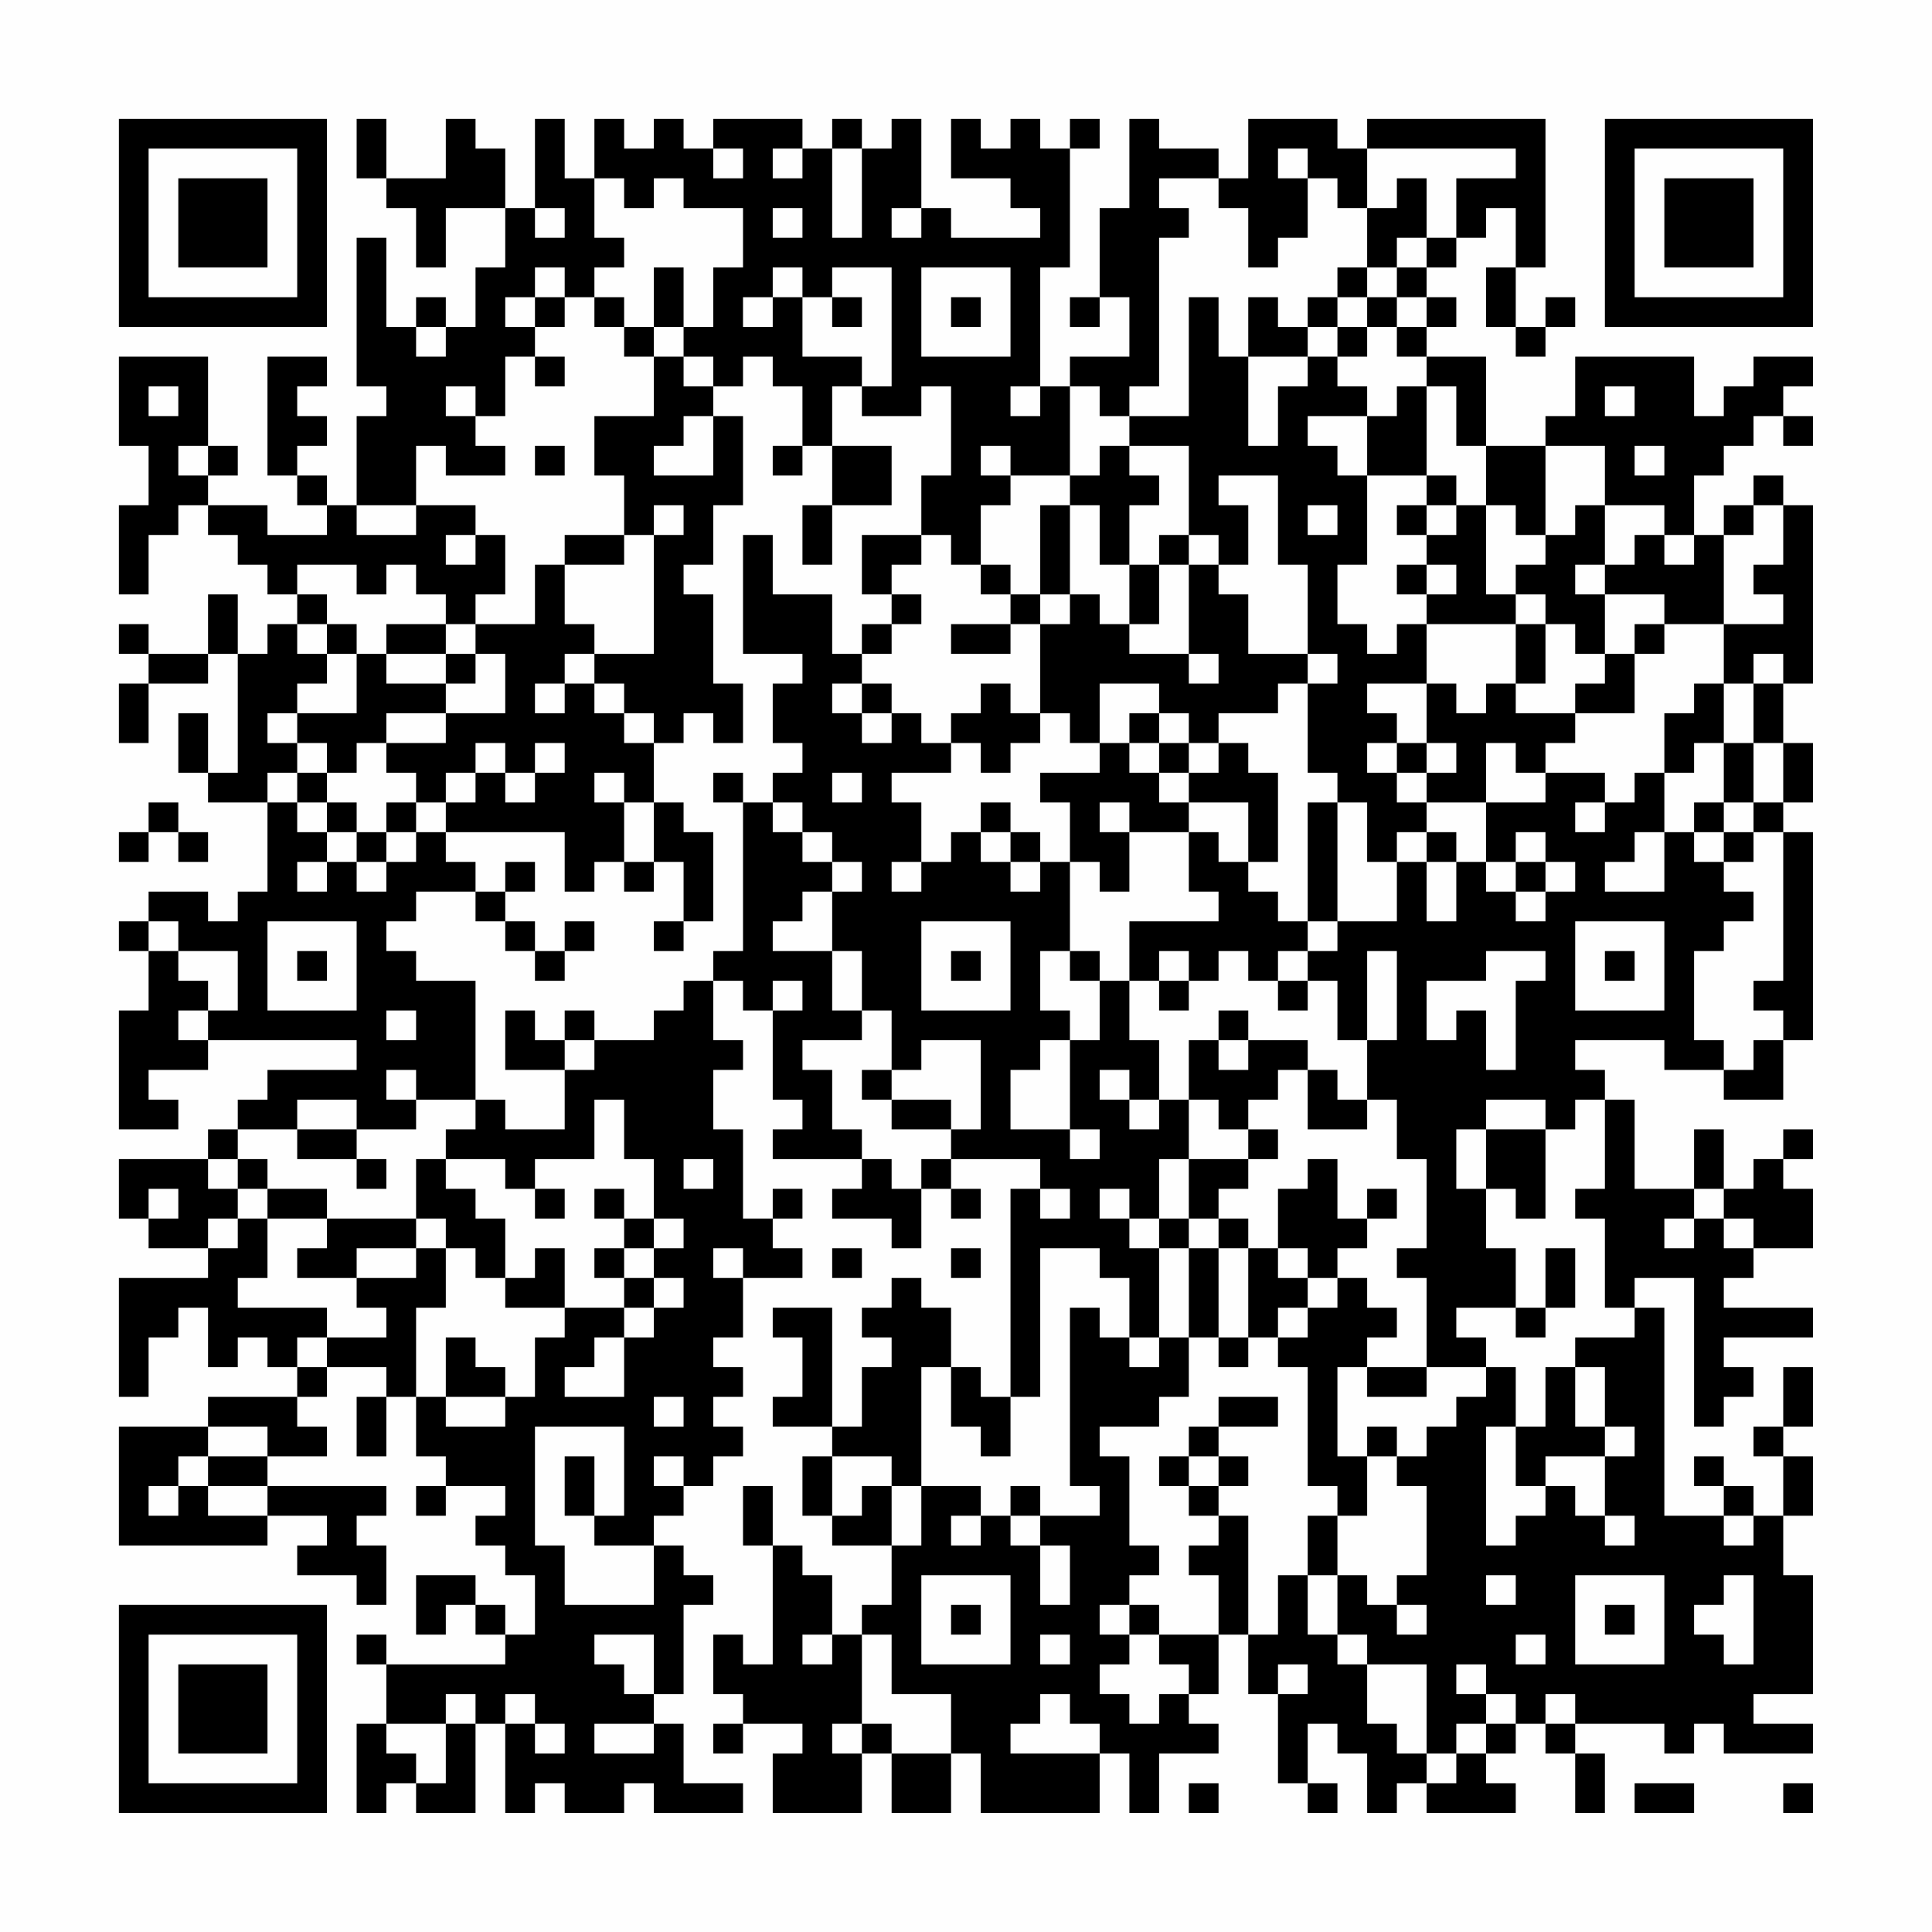 <?xml version="1.0" encoding="UTF-8"?>
<svg xmlns="http://www.w3.org/2000/svg" version="1.1" width="300" height="300" viewBox="0 0 300 300"><rect x="0" y="0" width="300" height="300" fill="#fefefe"/><g transform="scale(4.615)"><g transform="translate(4,4)"><path fill-rule="evenodd" d="M8 0L8 2L9 2L9 3L10 3L10 5L11 5L11 3L13 3L13 5L12 5L12 7L11 7L11 6L10 6L10 7L9 7L9 4L8 4L8 9L9 9L9 10L8 10L8 13L7 13L7 12L6 12L6 11L7 11L7 10L6 10L6 9L7 9L7 8L5 8L5 12L6 12L6 13L7 13L7 14L5 14L5 13L3 13L3 12L4 12L4 11L3 11L3 8L0 8L0 11L1 11L1 13L0 13L0 16L1 16L1 14L2 14L2 13L3 13L3 14L4 14L4 15L5 15L5 16L6 16L6 17L5 17L5 18L4 18L4 16L3 16L3 18L1 18L1 17L0 17L0 18L1 18L1 19L0 19L0 21L1 21L1 19L3 19L3 18L4 18L4 22L3 22L3 20L2 20L2 22L3 22L3 23L5 23L5 26L4 26L4 27L3 27L3 26L1 26L1 27L0 27L0 28L1 28L1 30L0 30L0 34L2 34L2 33L1 33L1 32L3 32L3 31L8 31L8 32L5 32L5 33L4 33L4 34L3 34L3 35L0 35L0 37L1 37L1 38L3 38L3 39L0 39L0 43L1 43L1 41L2 41L2 40L3 40L3 42L4 42L4 41L5 41L5 42L6 42L6 43L3 43L3 44L0 44L0 48L5 48L5 47L7 47L7 48L6 48L6 49L8 49L8 50L9 50L9 48L8 48L8 47L9 47L9 46L5 46L5 45L7 45L7 44L6 44L6 43L7 43L7 42L9 42L9 43L8 43L8 45L9 45L9 43L10 43L10 45L11 45L11 46L10 46L10 47L11 47L11 46L13 46L13 47L12 47L12 48L13 48L13 49L14 49L14 51L13 51L13 50L12 50L12 49L10 49L10 51L11 51L11 50L12 50L12 51L13 51L13 52L9 52L9 51L8 51L8 52L9 52L9 54L8 54L8 57L9 57L9 56L10 56L10 57L12 57L12 54L13 54L13 57L14 57L14 56L15 56L15 57L17 57L17 56L18 56L18 57L21 57L21 56L19 56L19 54L18 54L18 53L19 53L19 50L20 50L20 49L19 49L19 48L18 48L18 47L19 47L19 46L20 46L20 45L21 45L21 44L20 44L20 43L21 43L21 42L20 42L20 41L21 41L21 39L23 39L23 38L22 38L22 37L23 37L23 36L22 36L22 37L21 37L21 34L20 34L20 32L21 32L21 31L20 31L20 29L21 29L21 30L22 30L22 33L23 33L23 34L22 34L22 35L25 35L25 36L24 36L24 37L26 37L26 38L27 38L27 36L28 36L28 37L29 37L29 36L28 36L28 35L31 35L31 36L30 36L30 43L29 43L29 42L28 42L28 40L27 40L27 39L26 39L26 40L25 40L25 41L26 41L26 42L25 42L25 44L24 44L24 40L22 40L22 41L23 41L23 43L22 43L22 44L24 44L24 45L23 45L23 47L24 47L24 48L26 48L26 50L25 50L25 51L24 51L24 49L23 49L23 48L22 48L22 46L21 46L21 48L22 48L22 52L21 52L21 51L20 51L20 53L21 53L21 54L20 54L20 55L21 55L21 54L23 54L23 55L22 55L22 57L25 57L25 55L26 55L26 57L28 57L28 55L29 55L29 57L33 57L33 55L34 55L34 57L35 57L35 55L37 55L37 54L36 54L36 53L37 53L37 51L38 51L38 53L39 53L39 56L40 56L40 57L41 57L41 56L40 56L40 54L41 54L41 55L42 55L42 57L43 57L43 56L44 56L44 57L47 57L47 56L46 56L46 55L47 55L47 54L48 54L48 55L49 55L49 57L50 57L50 55L49 55L49 54L52 54L52 55L53 55L53 54L54 54L54 55L57 55L57 54L55 54L55 53L57 53L57 49L56 49L56 47L57 47L57 45L56 45L56 44L57 44L57 42L56 42L56 44L55 44L55 45L56 45L56 47L55 47L55 46L54 46L54 45L53 45L53 46L54 46L54 47L52 47L52 40L51 40L51 39L53 39L53 44L54 44L54 43L55 43L55 42L54 42L54 41L57 41L57 40L54 40L54 39L55 39L55 38L57 38L57 36L56 36L56 35L57 35L57 34L56 34L56 35L55 35L55 36L54 36L54 34L53 34L53 36L51 36L51 33L50 33L50 32L49 32L49 31L52 31L52 32L54 32L54 33L56 33L56 31L57 31L57 24L56 24L56 23L57 23L57 21L56 21L56 19L57 19L57 13L56 13L56 12L55 12L55 13L54 13L54 14L53 14L53 12L54 12L54 11L55 11L55 10L56 10L56 11L57 11L57 10L56 10L56 9L57 9L57 8L55 8L55 9L54 9L54 10L53 10L53 8L49 8L49 10L48 10L48 11L46 11L46 8L44 8L44 7L45 7L45 6L44 6L44 5L45 5L45 4L46 4L46 3L47 3L47 5L46 5L46 7L47 7L47 8L48 8L48 7L49 7L49 6L48 6L48 7L47 7L47 5L48 5L48 0L42 0L42 1L41 1L41 0L38 0L38 2L37 2L37 1L35 1L35 0L34 0L34 3L33 3L33 6L32 6L32 7L33 7L33 6L34 6L34 8L32 8L32 9L31 9L31 5L32 5L32 1L33 1L33 0L32 0L32 1L31 1L31 0L30 0L30 1L29 1L29 0L28 0L28 2L30 2L30 3L31 3L31 4L28 4L28 3L27 3L27 0L26 0L26 1L25 1L25 0L24 0L24 1L23 1L23 0L20 0L20 1L19 1L19 0L18 0L18 1L17 1L17 0L16 0L16 2L15 2L15 0L14 0L14 3L13 3L13 1L12 1L12 0L11 0L11 2L9 2L9 0ZM20 1L20 2L21 2L21 1ZM22 1L22 2L23 2L23 1ZM24 1L24 4L25 4L25 1ZM39 1L39 2L40 2L40 4L39 4L39 5L38 5L38 3L37 3L37 2L35 2L35 3L36 3L36 4L35 4L35 9L34 9L34 10L33 10L33 9L32 9L32 12L30 12L30 11L29 11L29 12L30 12L30 13L29 13L29 15L28 15L28 14L27 14L27 12L28 12L28 9L27 9L27 10L25 10L25 9L26 9L26 5L24 5L24 6L23 6L23 5L22 5L22 6L21 6L21 7L22 7L22 6L23 6L23 8L25 8L25 9L24 9L24 11L23 11L23 9L22 9L22 8L21 8L21 9L20 9L20 8L19 8L19 7L20 7L20 5L21 5L21 3L19 3L19 2L18 2L18 3L17 3L17 2L16 2L16 4L17 4L17 5L16 5L16 6L15 6L15 5L14 5L14 6L13 6L13 7L14 7L14 8L13 8L13 10L12 10L12 9L11 9L11 10L12 10L12 11L13 11L13 12L11 12L11 11L10 11L10 13L8 13L8 14L10 14L10 13L12 13L12 14L11 14L11 15L12 15L12 14L13 14L13 16L12 16L12 17L11 17L11 16L10 16L10 15L9 15L9 16L8 16L8 15L6 15L6 16L7 16L7 17L6 17L6 18L7 18L7 19L6 19L6 20L5 20L5 21L6 21L6 22L5 22L5 23L6 23L6 24L7 24L7 25L6 25L6 26L7 26L7 25L8 25L8 26L9 26L9 25L10 25L10 24L11 24L11 25L12 25L12 26L10 26L10 27L9 27L9 28L10 28L10 29L12 29L12 33L10 33L10 32L9 32L9 33L10 33L10 34L8 34L8 33L6 33L6 34L4 34L4 35L3 35L3 36L4 36L4 37L3 37L3 38L4 38L4 37L5 37L5 39L4 39L4 40L7 40L7 41L6 41L6 42L7 42L7 41L9 41L9 40L8 40L8 39L10 39L10 38L11 38L11 40L10 40L10 43L11 43L11 44L13 44L13 43L14 43L14 41L15 41L15 40L17 40L17 41L16 41L16 42L15 42L15 43L17 43L17 41L18 41L18 40L19 40L19 39L18 39L18 38L19 38L19 37L18 37L18 35L17 35L17 33L16 33L16 35L14 35L14 36L13 36L13 35L11 35L11 34L12 34L12 33L13 33L13 34L15 34L15 32L16 32L16 31L18 31L18 30L19 30L19 29L20 29L20 28L21 28L21 23L22 23L22 24L23 24L23 25L24 25L24 26L23 26L23 27L22 27L22 28L24 28L24 30L25 30L25 31L23 31L23 32L24 32L24 34L25 34L25 35L26 35L26 36L27 36L27 35L28 35L28 34L29 34L29 31L27 31L27 32L26 32L26 30L25 30L25 28L24 28L24 26L25 26L25 25L24 25L24 24L23 24L23 23L22 23L22 22L23 22L23 21L22 21L22 19L23 19L23 18L21 18L21 14L22 14L22 16L24 16L24 18L25 18L25 19L24 19L24 20L25 20L25 21L26 21L26 20L27 20L27 21L28 21L28 22L26 22L26 23L27 23L27 25L26 25L26 26L27 26L27 25L28 25L28 24L29 24L29 25L30 25L30 26L31 26L31 25L32 25L32 28L31 28L31 30L32 30L32 31L31 31L31 32L30 32L30 34L32 34L32 35L33 35L33 34L32 34L32 31L33 31L33 29L34 29L34 31L35 31L35 33L34 33L34 32L33 32L33 33L34 33L34 34L35 34L35 33L36 33L36 35L35 35L35 37L34 37L34 36L33 36L33 37L34 37L34 38L35 38L35 41L34 41L34 39L33 39L33 38L31 38L31 43L30 43L30 45L29 45L29 44L28 44L28 42L27 42L27 46L26 46L26 45L24 45L24 47L25 47L25 46L26 46L26 48L27 48L27 46L29 46L29 47L28 47L28 48L29 48L29 47L30 47L30 48L31 48L31 50L32 50L32 48L31 48L31 47L33 47L33 46L32 46L32 40L33 40L33 41L34 41L34 42L35 42L35 41L36 41L36 43L35 43L35 44L33 44L33 45L34 45L34 48L35 48L35 49L34 49L34 50L33 50L33 51L34 51L34 52L33 52L33 53L34 53L34 54L35 54L35 53L36 53L36 52L35 52L35 51L37 51L37 49L36 49L36 48L37 48L37 47L38 47L38 51L39 51L39 49L40 49L40 51L41 51L41 52L42 52L42 54L43 54L43 55L44 55L44 56L45 56L45 55L46 55L46 54L47 54L47 53L46 53L46 52L45 52L45 53L46 53L46 54L45 54L45 55L44 55L44 52L42 52L42 51L41 51L41 49L42 49L42 50L43 50L43 51L44 51L44 50L43 50L43 49L44 49L44 46L43 46L43 45L44 45L44 44L45 44L45 43L46 43L46 42L47 42L47 44L46 44L46 48L47 48L47 47L48 47L48 46L49 46L49 47L50 47L50 48L51 48L51 47L50 47L50 45L51 45L51 44L50 44L50 42L49 42L49 41L51 41L51 40L50 40L50 37L49 37L49 36L50 36L50 33L49 33L49 34L48 34L48 33L46 33L46 34L45 34L45 36L46 36L46 38L47 38L47 40L45 40L45 41L46 41L46 42L44 42L44 39L43 39L43 38L44 38L44 35L43 35L43 33L42 33L42 31L43 31L43 28L42 28L42 31L41 31L41 29L40 29L40 28L41 28L41 27L43 27L43 25L44 25L44 27L45 27L45 25L46 25L46 26L47 26L47 27L48 27L48 26L49 26L49 25L48 25L48 24L47 24L47 25L46 25L46 23L48 23L48 22L50 22L50 23L49 23L49 24L50 24L50 23L51 23L51 22L52 22L52 24L51 24L51 25L50 25L50 26L52 26L52 24L53 24L53 25L54 25L54 26L55 26L55 27L54 27L54 28L53 28L53 31L54 31L54 32L55 32L55 31L56 31L56 30L55 30L55 29L56 29L56 24L55 24L55 23L56 23L56 21L55 21L55 19L56 19L56 18L55 18L55 19L54 19L54 17L56 17L56 16L55 16L55 15L56 15L56 13L55 13L55 14L54 14L54 17L52 17L52 16L50 16L50 15L51 15L51 14L52 14L52 15L53 15L53 14L52 14L52 13L50 13L50 11L48 11L48 14L47 14L47 13L46 13L46 11L45 11L45 9L44 9L44 8L43 8L43 7L44 7L44 6L43 6L43 5L44 5L44 4L45 4L45 2L47 2L47 1L42 1L42 3L41 3L41 2L40 2L40 1ZM43 2L43 3L42 3L42 5L41 5L41 6L40 6L40 7L39 7L39 6L38 6L38 8L37 8L37 6L36 6L36 10L34 10L34 11L33 11L33 12L32 12L32 13L31 13L31 16L30 16L30 15L29 15L29 16L30 16L30 17L28 17L28 18L30 18L30 17L31 17L31 20L30 20L30 19L29 19L29 20L28 20L28 21L29 21L29 22L30 22L30 21L31 21L31 20L32 20L32 21L33 21L33 22L31 22L31 23L32 23L32 25L33 25L33 26L34 26L34 24L36 24L36 26L37 26L37 27L34 27L34 29L35 29L35 30L36 30L36 29L37 29L37 28L38 28L38 29L39 29L39 30L40 30L40 29L39 29L39 28L40 28L40 27L41 27L41 23L42 23L42 25L43 25L43 24L44 24L44 25L45 25L45 24L44 24L44 23L46 23L46 21L47 21L47 22L48 22L48 21L49 21L49 20L51 20L51 18L52 18L52 17L51 17L51 18L50 18L50 16L49 16L49 15L50 15L50 13L49 13L49 14L48 14L48 15L47 15L47 16L46 16L46 13L45 13L45 12L44 12L44 9L43 9L43 10L42 10L42 9L41 9L41 8L42 8L42 7L43 7L43 6L42 6L42 5L43 5L43 4L44 4L44 2ZM14 3L14 4L15 4L15 3ZM22 3L22 4L23 4L23 3ZM26 3L26 4L27 4L27 3ZM18 5L18 7L17 7L17 6L16 6L16 7L17 7L17 8L18 8L18 10L16 10L16 12L17 12L17 14L15 14L15 15L14 15L14 17L12 17L12 18L11 18L11 17L9 17L9 18L8 18L8 17L7 17L7 18L8 18L8 20L6 20L6 21L7 21L7 22L6 22L6 23L7 23L7 24L8 24L8 25L9 25L9 24L10 24L10 23L11 23L11 24L15 24L15 26L16 26L16 25L17 25L17 26L18 26L18 25L19 25L19 27L18 27L18 28L19 28L19 27L20 27L20 24L19 24L19 23L18 23L18 21L19 21L19 20L20 20L20 21L21 21L21 19L20 19L20 16L19 16L19 15L20 15L20 13L21 13L21 10L20 10L20 9L19 9L19 8L18 8L18 7L19 7L19 5ZM27 5L27 8L30 8L30 5ZM14 6L14 7L15 7L15 6ZM24 6L24 7L25 7L25 6ZM28 6L28 7L29 7L29 6ZM41 6L41 7L40 7L40 8L38 8L38 11L39 11L39 9L40 9L40 8L41 8L41 7L42 7L42 6ZM10 7L10 8L11 8L11 7ZM14 8L14 9L15 9L15 8ZM1 9L1 10L2 10L2 9ZM30 9L30 10L31 10L31 9ZM50 9L50 10L51 10L51 9ZM19 10L19 11L18 11L18 12L20 12L20 10ZM40 10L40 11L41 11L41 12L42 12L42 15L41 15L41 17L42 17L42 18L43 18L43 17L44 17L44 19L42 19L42 20L43 20L43 21L42 21L42 22L43 22L43 23L44 23L44 22L45 22L45 21L44 21L44 19L45 19L45 20L46 20L46 19L47 19L47 20L49 20L49 19L50 19L50 18L49 18L49 17L48 17L48 16L47 16L47 17L44 17L44 16L45 16L45 15L44 15L44 14L45 14L45 13L44 13L44 12L42 12L42 10ZM2 11L2 12L3 12L3 11ZM14 11L14 12L15 12L15 11ZM22 11L22 12L23 12L23 11ZM24 11L24 13L23 13L23 15L24 15L24 13L26 13L26 11ZM34 11L34 12L35 12L35 13L34 13L34 15L33 15L33 13L32 13L32 16L31 16L31 17L32 17L32 16L33 16L33 17L34 17L34 18L36 18L36 19L37 19L37 18L36 18L36 15L37 15L37 16L38 16L38 18L40 18L40 19L39 19L39 20L37 20L37 21L36 21L36 20L35 20L35 19L33 19L33 21L34 21L34 22L35 22L35 23L36 23L36 24L37 24L37 25L38 25L38 26L39 26L39 27L40 27L40 23L41 23L41 22L40 22L40 19L41 19L41 18L40 18L40 15L39 15L39 12L37 12L37 13L38 13L38 15L37 15L37 14L36 14L36 11ZM51 11L51 12L52 12L52 11ZM18 13L18 14L17 14L17 15L15 15L15 17L16 17L16 18L15 18L15 19L14 19L14 20L15 20L15 19L16 19L16 20L17 20L17 21L18 21L18 20L17 20L17 19L16 19L16 18L18 18L18 14L19 14L19 13ZM40 13L40 14L41 14L41 13ZM43 13L43 14L44 14L44 13ZM25 14L25 16L26 16L26 17L25 17L25 18L26 18L26 17L27 17L27 16L26 16L26 15L27 15L27 14ZM35 14L35 15L34 15L34 17L35 17L35 15L36 15L36 14ZM43 15L43 16L44 16L44 15ZM47 17L47 19L48 19L48 17ZM9 18L9 19L11 19L11 20L9 20L9 21L8 21L8 22L7 22L7 23L8 23L8 24L9 24L9 23L10 23L10 22L9 22L9 21L11 21L11 20L13 20L13 18L12 18L12 19L11 19L11 18ZM25 19L25 20L26 20L26 19ZM53 19L53 20L52 20L52 22L53 22L53 21L54 21L54 23L53 23L53 24L54 24L54 25L55 25L55 24L54 24L54 23L55 23L55 21L54 21L54 19ZM34 20L34 21L35 21L35 22L36 22L36 23L38 23L38 25L39 25L39 22L38 22L38 21L37 21L37 22L36 22L36 21L35 21L35 20ZM12 21L12 22L11 22L11 23L12 23L12 22L13 22L13 23L14 23L14 22L15 22L15 21L14 21L14 22L13 22L13 21ZM43 21L43 22L44 22L44 21ZM16 22L16 23L17 23L17 25L18 25L18 23L17 23L17 22ZM20 22L20 23L21 23L21 22ZM24 22L24 23L25 23L25 22ZM1 23L1 24L0 24L0 25L1 25L1 24L2 24L2 25L3 25L3 24L2 24L2 23ZM29 23L29 24L30 24L30 25L31 25L31 24L30 24L30 23ZM33 23L33 24L34 24L34 23ZM13 25L13 26L12 26L12 27L13 27L13 28L14 28L14 29L15 29L15 28L16 28L16 27L15 27L15 28L14 28L14 27L13 27L13 26L14 26L14 25ZM47 25L47 26L48 26L48 25ZM1 27L1 28L2 28L2 29L3 29L3 30L2 30L2 31L3 31L3 30L4 30L4 28L2 28L2 27ZM5 27L5 30L8 30L8 27ZM27 27L27 30L30 30L30 27ZM49 27L49 30L52 30L52 27ZM6 28L6 29L7 29L7 28ZM28 28L28 29L29 29L29 28ZM32 28L32 29L33 29L33 28ZM35 28L35 29L36 29L36 28ZM46 28L46 29L44 29L44 31L45 31L45 30L46 30L46 32L47 32L47 29L48 29L48 28ZM50 28L50 29L51 29L51 28ZM22 29L22 30L23 30L23 29ZM9 30L9 31L10 31L10 30ZM13 30L13 32L15 32L15 31L16 31L16 30L15 30L15 31L14 31L14 30ZM37 30L37 31L36 31L36 33L37 33L37 34L38 34L38 35L36 35L36 37L35 37L35 38L36 38L36 41L37 41L37 42L38 42L38 41L39 41L39 42L40 42L40 46L41 46L41 47L40 47L40 49L41 49L41 47L42 47L42 45L43 45L43 44L42 44L42 45L41 45L41 42L42 42L42 43L44 43L44 42L42 42L42 41L43 41L43 40L42 40L42 39L41 39L41 38L42 38L42 37L43 37L43 36L42 36L42 37L41 37L41 35L40 35L40 36L39 36L39 38L38 38L38 37L37 37L37 36L38 36L38 35L39 35L39 34L38 34L38 33L39 33L39 32L40 32L40 34L42 34L42 33L41 33L41 32L40 32L40 31L38 31L38 30ZM37 31L37 32L38 32L38 31ZM25 32L25 33L26 33L26 34L28 34L28 33L26 33L26 32ZM6 34L6 35L8 35L8 36L9 36L9 35L8 35L8 34ZM46 34L46 36L47 36L47 37L48 37L48 34ZM4 35L4 36L5 36L5 37L7 37L7 38L6 38L6 39L8 39L8 38L10 38L10 37L11 37L11 38L12 38L12 39L13 39L13 40L15 40L15 38L14 38L14 39L13 39L13 37L12 37L12 36L11 36L11 35L10 35L10 37L7 37L7 36L5 36L5 35ZM19 35L19 36L20 36L20 35ZM1 36L1 37L2 37L2 36ZM14 36L14 37L15 37L15 36ZM16 36L16 37L17 37L17 38L16 38L16 39L17 39L17 40L18 40L18 39L17 39L17 38L18 38L18 37L17 37L17 36ZM31 36L31 37L32 37L32 36ZM53 36L53 37L52 37L52 38L53 38L53 37L54 37L54 38L55 38L55 37L54 37L54 36ZM36 37L36 38L37 38L37 41L38 41L38 38L37 38L37 37ZM20 38L20 39L21 39L21 38ZM24 38L24 39L25 39L25 38ZM28 38L28 39L29 39L29 38ZM39 38L39 39L40 39L40 40L39 40L39 41L40 41L40 40L41 40L41 39L40 39L40 38ZM48 38L48 40L47 40L47 41L48 41L48 40L49 40L49 38ZM11 41L11 43L13 43L13 42L12 42L12 41ZM48 42L48 44L47 44L47 46L48 46L48 45L50 45L50 44L49 44L49 42ZM18 43L18 44L19 44L19 43ZM37 43L37 44L36 44L36 45L35 45L35 46L36 46L36 47L37 47L37 46L38 46L38 45L37 45L37 44L39 44L39 43ZM3 44L3 45L2 45L2 46L1 46L1 47L2 47L2 46L3 46L3 47L5 47L5 46L3 46L3 45L5 45L5 44ZM14 44L14 48L15 48L15 50L18 50L18 48L16 48L16 47L17 47L17 44ZM15 45L15 47L16 47L16 45ZM18 45L18 46L19 46L19 45ZM36 45L36 46L37 46L37 45ZM30 46L30 47L31 47L31 46ZM54 47L54 48L55 48L55 47ZM27 49L27 52L30 52L30 49ZM46 49L46 50L47 50L47 49ZM49 49L49 52L52 52L52 49ZM54 49L54 50L53 50L53 51L54 51L54 52L55 52L55 49ZM28 50L28 51L29 51L29 50ZM34 50L34 51L35 51L35 50ZM50 50L50 51L51 51L51 50ZM16 51L16 52L17 52L17 53L18 53L18 51ZM23 51L23 52L24 52L24 51ZM25 51L25 54L24 54L24 55L25 55L25 54L26 54L26 55L28 55L28 53L26 53L26 51ZM31 51L31 52L32 52L32 51ZM47 51L47 52L48 52L48 51ZM39 52L39 53L40 53L40 52ZM11 53L11 54L9 54L9 55L10 55L10 56L11 56L11 54L12 54L12 53ZM13 53L13 54L14 54L14 55L15 55L15 54L14 54L14 53ZM31 53L31 54L30 54L30 55L33 55L33 54L32 54L32 53ZM48 53L48 54L49 54L49 53ZM16 54L16 55L18 55L18 54ZM36 56L36 57L37 57L37 56ZM51 56L51 57L53 57L53 56ZM56 56L56 57L57 57L57 56ZM0 0L0 7L7 7L7 0ZM1 1L1 6L6 6L6 1ZM2 2L2 5L5 5L5 2ZM50 0L50 7L57 7L57 0ZM51 1L51 6L56 6L56 1ZM52 2L52 5L55 5L55 2ZM0 50L0 57L7 57L7 50ZM1 51L1 56L6 56L6 51ZM2 52L2 55L5 55L5 52Z" fill="#000000"/></g></g></svg>

